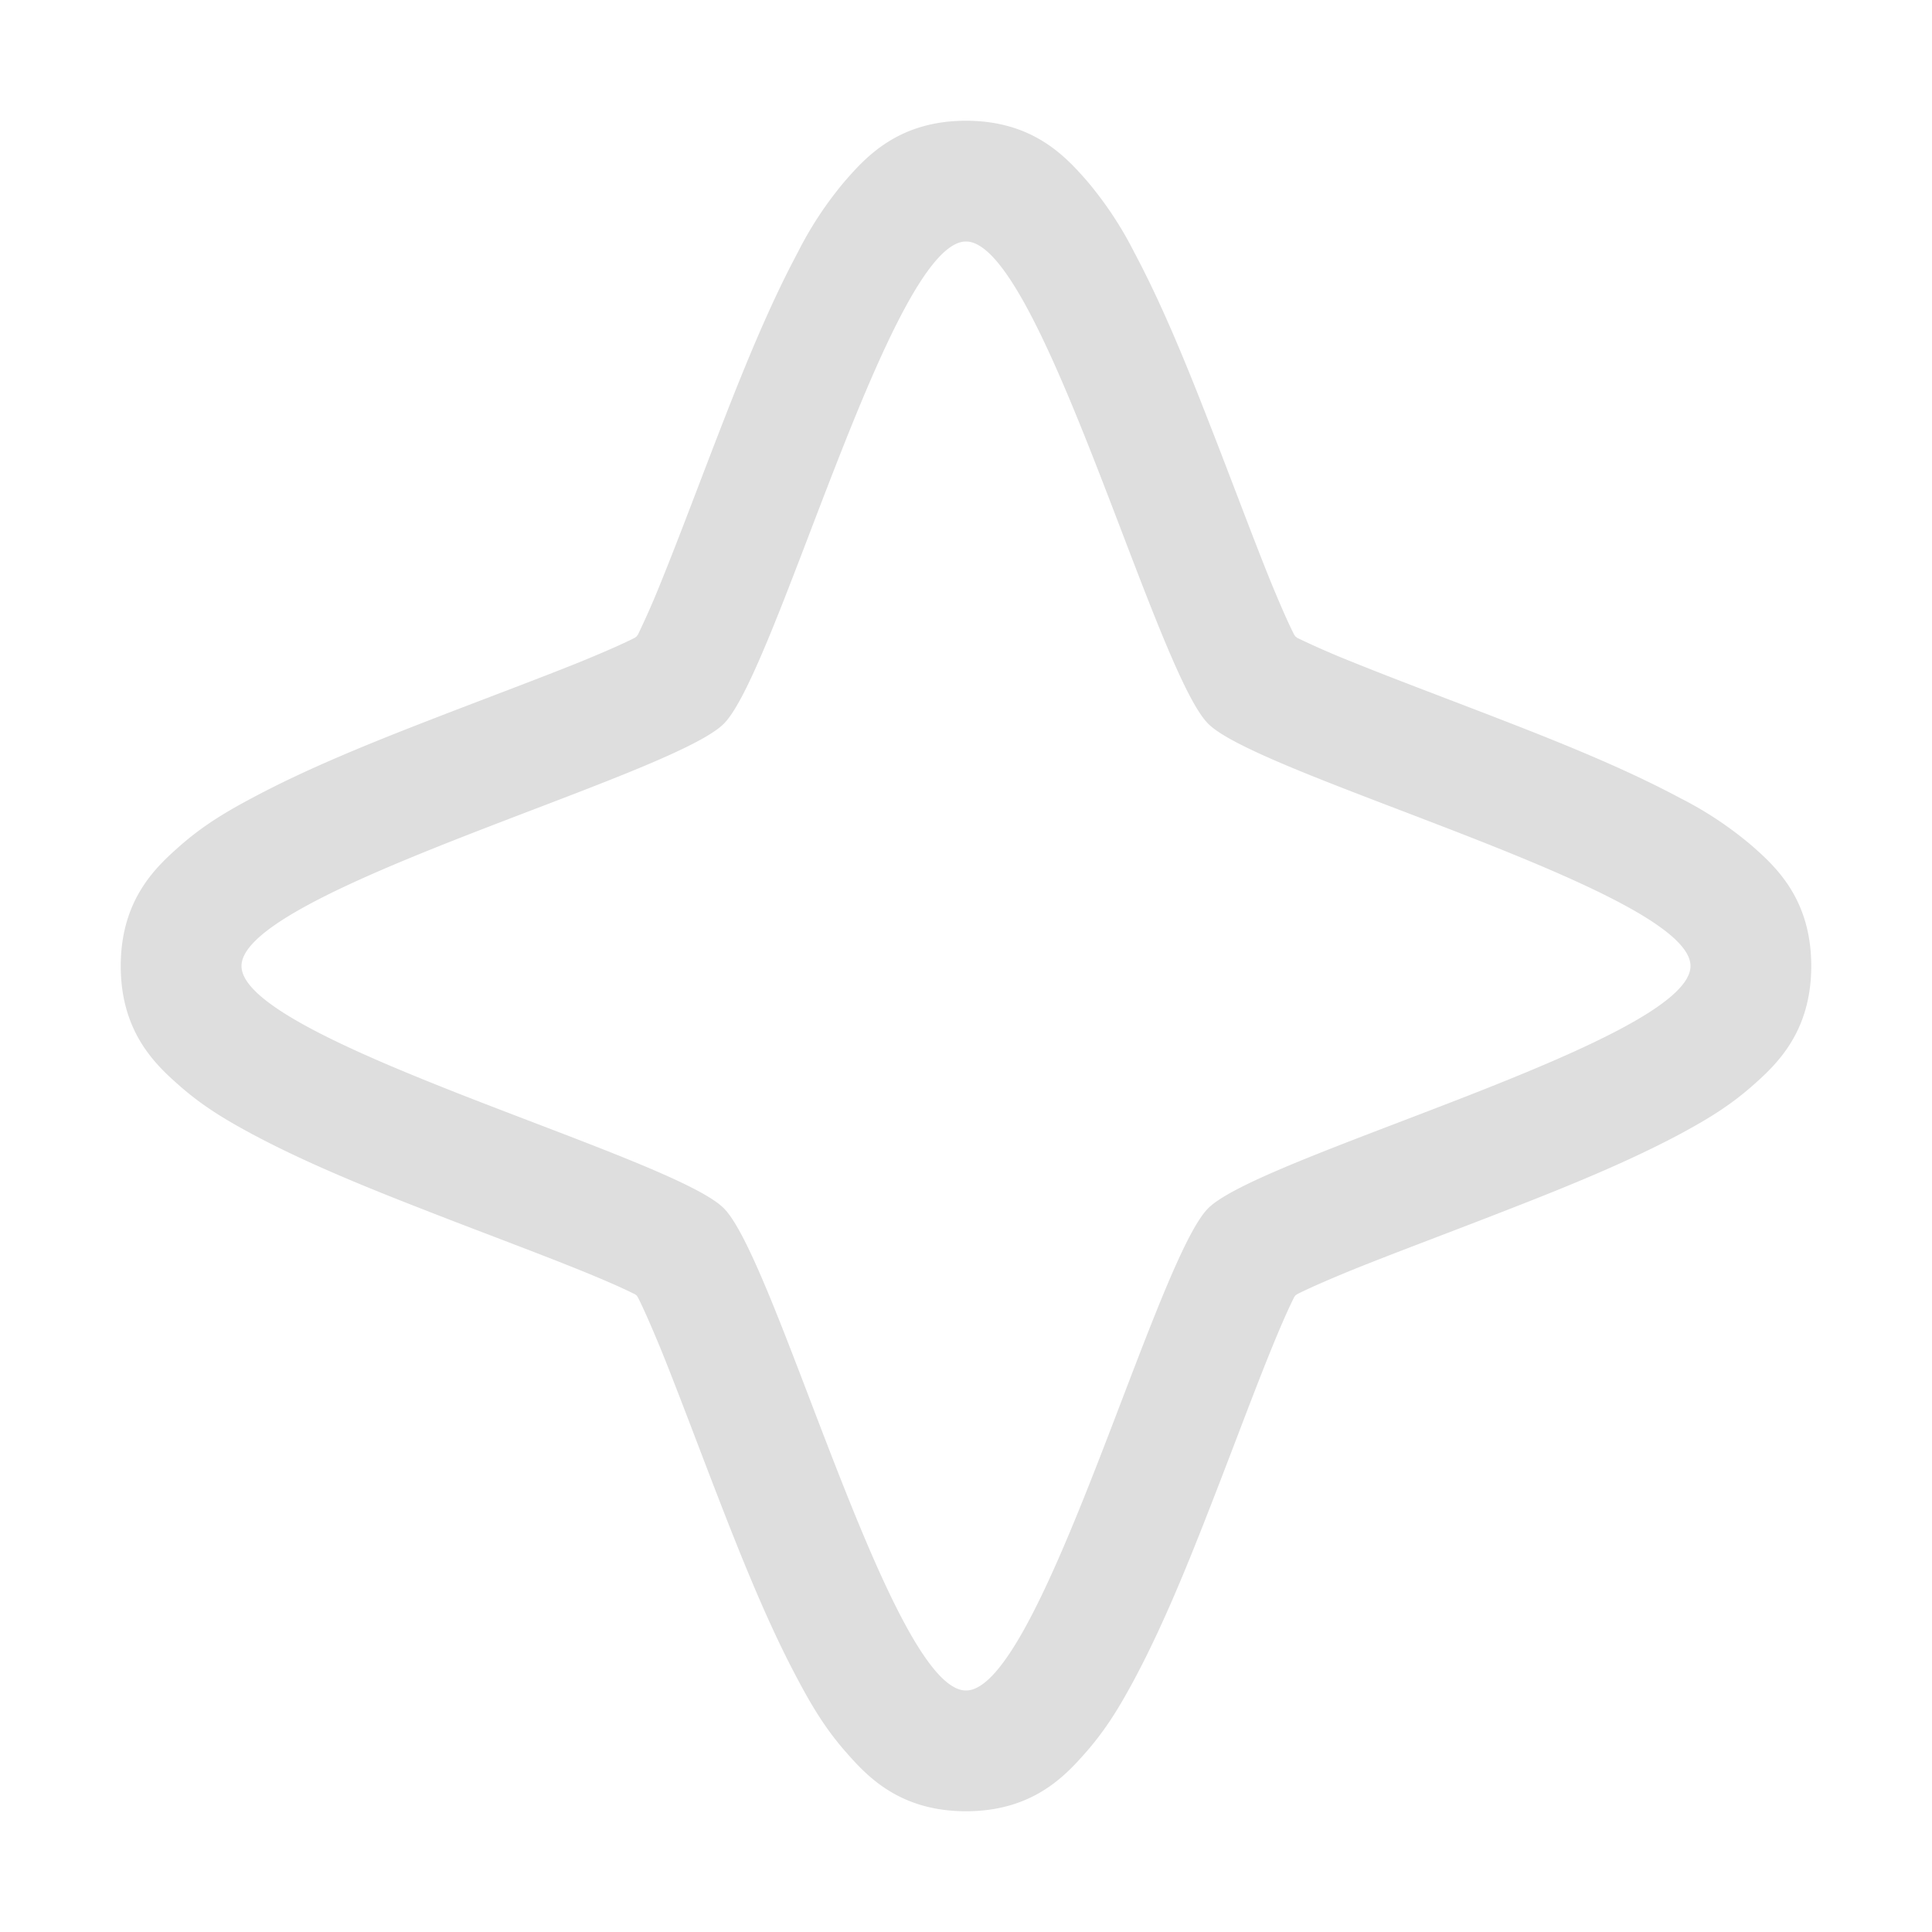 <svg xmlns="http://www.w3.org/2000/svg" width="16" height="16"><path fill="currentColor" d="M8 1c-.558 0-.827.299-.998.494a3.024 3.024 0 0 0-.395.596c-.222.415-.42.894-.609 1.379s-.369.97-.52 1.342a7.023 7.023 0 0 1-.193.441c-.005.01-.008.01-.014.02-.009.005-.009.008-.02.013-.099.05-.255.118-.44.194-.371.15-.858.33-1.342.519s-.964.387-1.38.61c-.207.11-.4.223-.595.394C1.3 7.173 1 7.442 1 8s.299.827.494.998c.196.171.388.283.596.395.415.222.894.42 1.379.609.484.19.97.369 1.342.52.185.075.341.143.44.193.012.005.013.008.022.014l.012.019c.05.1.118.256.194.441.15.371.33.858.519 1.342s.387.964.61 1.38c.11.207.223.4.394.595.171.195.44.494.998.494s.827-.299.998-.494c.171-.196.283-.388.395-.596.222-.415.42-.894.609-1.379.19-.484.369-.97.52-1.342.075-.185.143-.341.193-.441.005-.01.008-.012.014-.021l.019-.012c.1-.05.256-.118.441-.194.371-.15.858-.33 1.342-.52.485-.189.964-.386 1.38-.608.207-.112.4-.224.595-.395C14.7 8.827 15 8.558 15 8s-.299-.827-.494-.998a3.024 3.024 0 0 0-.596-.395c-.415-.222-.894-.42-1.379-.609s-.97-.369-1.342-.52a7.026 7.026 0 0 1-.441-.193c-.01-.005-.01-.008-.02-.014-.005-.009-.008-.009-.013-.02-.05-.099-.118-.255-.194-.44-.15-.371-.33-.858-.52-1.342-.189-.485-.386-.964-.608-1.38a3.023 3.023 0 0 0-.395-.595C8.827 1.3 8.558 1 8 1zm0 1c.617 0 1.569 3.558 2.006 3.994C10.442 6.431 14 7.383 14 8s-3.558 1.569-3.994 2.006C9.569 10.442 8.617 14 8 14s-1.569-3.558-2.006-3.994C5.558 9.569 2 8.617 2 8s3.558-1.569 3.994-2.006C6.431 5.558 7.383 2 8 2z" style="color:#dedede"/></svg>